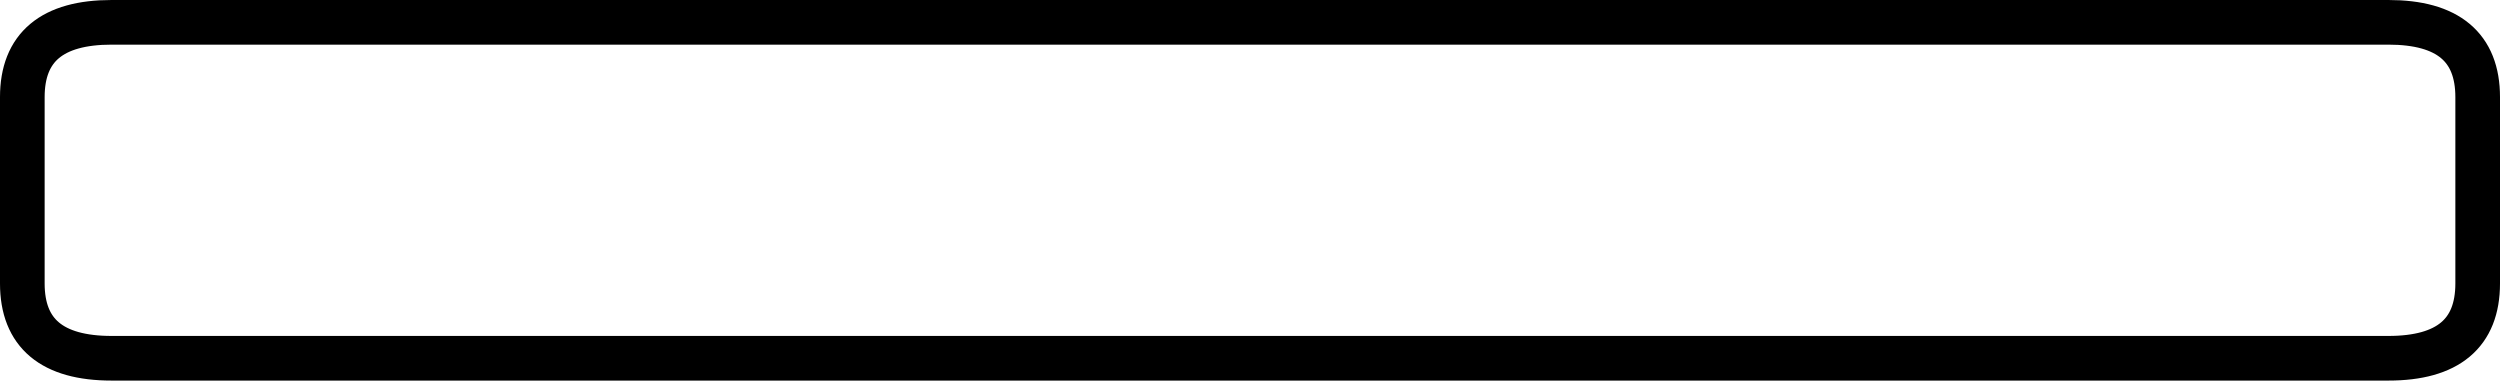 <?xml version="1.0" encoding="UTF-8" standalone="no"?>
<svg xmlns:xlink="http://www.w3.org/1999/xlink" height="17.05px" width="112.0px" xmlns="http://www.w3.org/2000/svg">
  <g transform="matrix(1.0, 0.0, 0.0, 1.0, 56.0, 8.55)">
    <path d="M3.0 -7.55 L-0.25 -7.55 -3.75 -7.55 -7.0 -7.55 -10.5 -7.55 -13.75 -7.55 -17.25 -7.55 -20.5 -7.55 -24.0 -7.55 -27.25 -7.55 -30.75 -7.55 -34.0 -7.55 -37.5 -7.55 -40.75 -7.55 -44.25 -7.55 -47.5 -7.55 -51.0 -7.55 Q-55.0 -7.55 -55.0 -4.2 L-55.0 4.15 Q-55.0 7.5 -51.0 7.5 L-47.5 7.5 -44.25 7.5 -40.75 7.5 -37.5 7.5 -34.0 7.5 -30.75 7.5 -27.25 7.5 -24.0 7.5 -20.5 7.5 -17.25 7.5 -13.75 7.5 -10.5 7.5 -7.0 7.5 -3.75 7.5 -0.25 7.5 3.0 7.5 6.5 7.5 9.75 7.5 13.25 7.5 16.5 7.5 20.0 7.5 23.25 7.5 26.75 7.5 29.75 7.5 33.25 7.5 36.5 7.5 40.0 7.5 43.25 7.5 46.75 7.5 50.5 7.5 51.0 7.5 Q55.0 7.5 55.0 4.15 L55.0 -4.2 Q55.0 -7.55 51.0 -7.55 L50.5 -7.55 46.75 -7.55 43.25 -7.55 40.0 -7.55 36.5 -7.55 33.25 -7.55 29.75 -7.55 26.75 -7.55 23.25 -7.55 20.0 -7.55 16.5 -7.55 13.25 -7.55 9.75 -7.55 6.5 -7.55 3.0 -7.55 Z" fill="none" stroke="#000000" stroke-linecap="round" stroke-linejoin="round" stroke-width="2.0"/>
  </g>
</svg>
